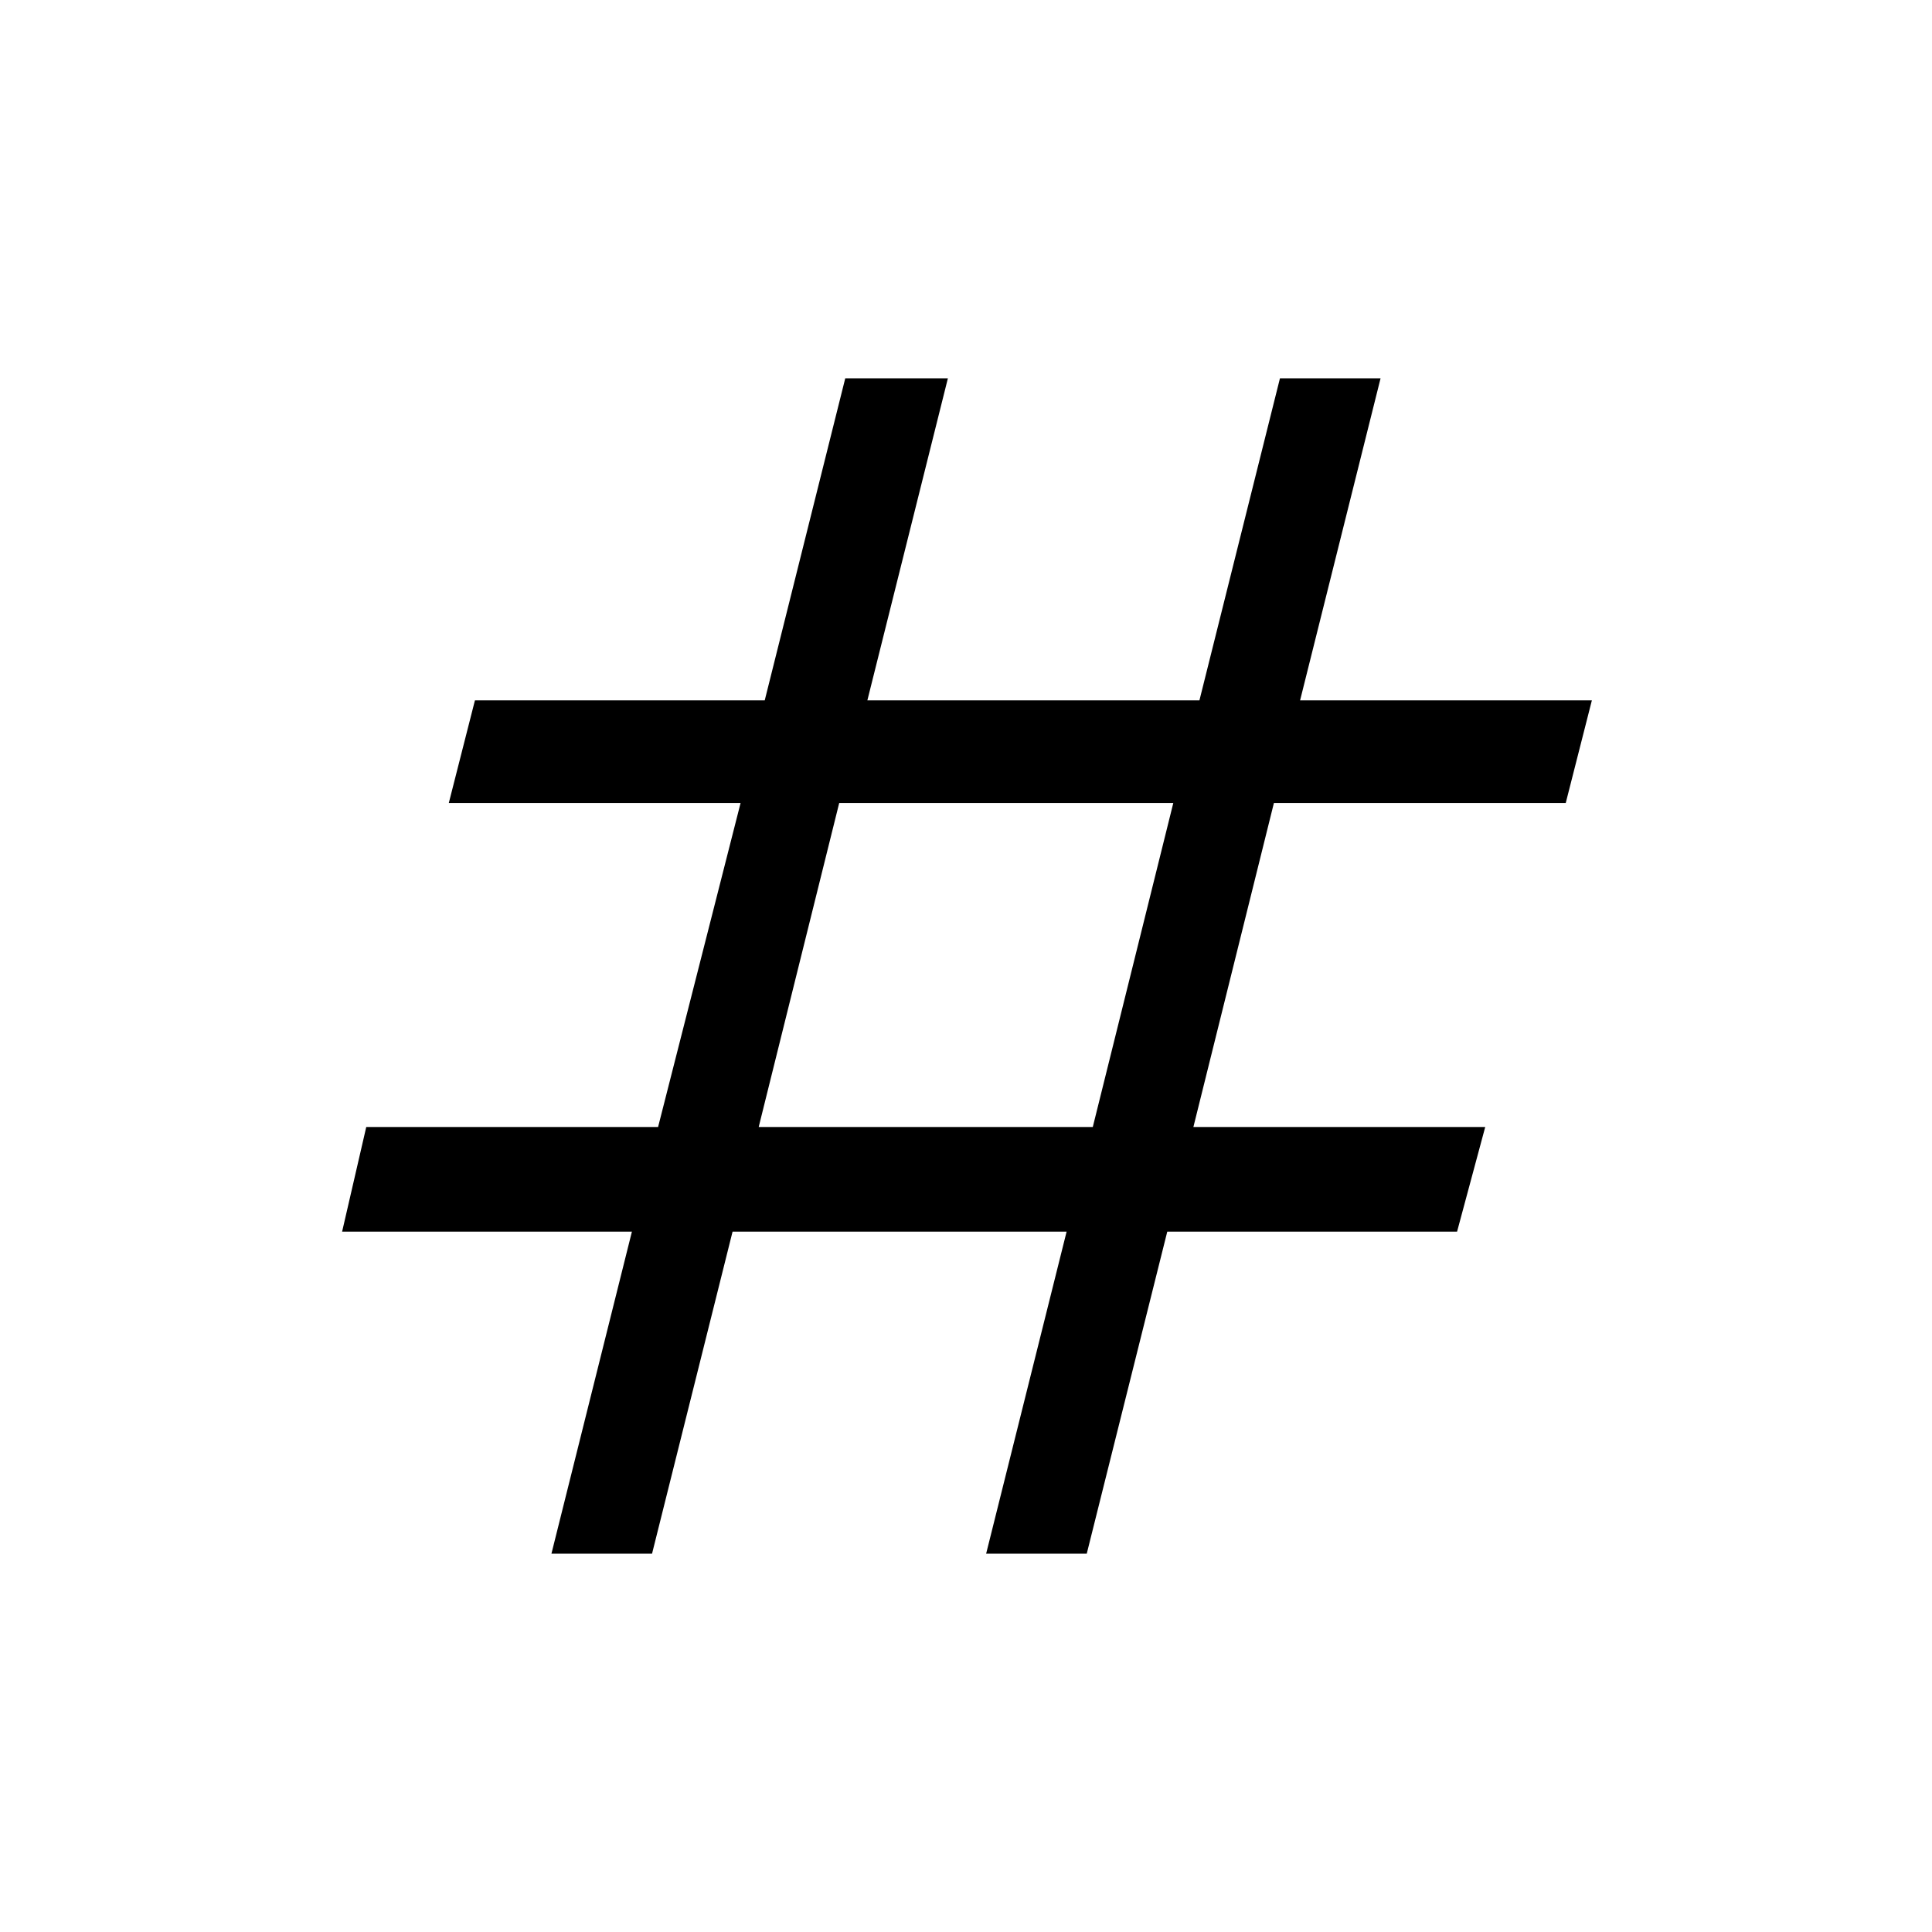 <svg xmlns="http://www.w3.org/2000/svg" height="40" width="40"><path d="m11.417 32.167 1.666-6.667h-6l.5-2.167h6.042l1.708-6.708H9.292l.541-2.125h6L17.5 7.833h2.125L17.958 14.5h6.875L26.5 7.833h2.083L26.917 14.5h6.041l-.541 2.125h-6.042l-1.667 6.708h6.042l-.583 2.167h-6L22.5 32.167h-2.083l1.666-6.667h-6.916L13.5 32.167Zm4.291-8.834h6.917l1.667-6.708h-6.917Z"/></svg>